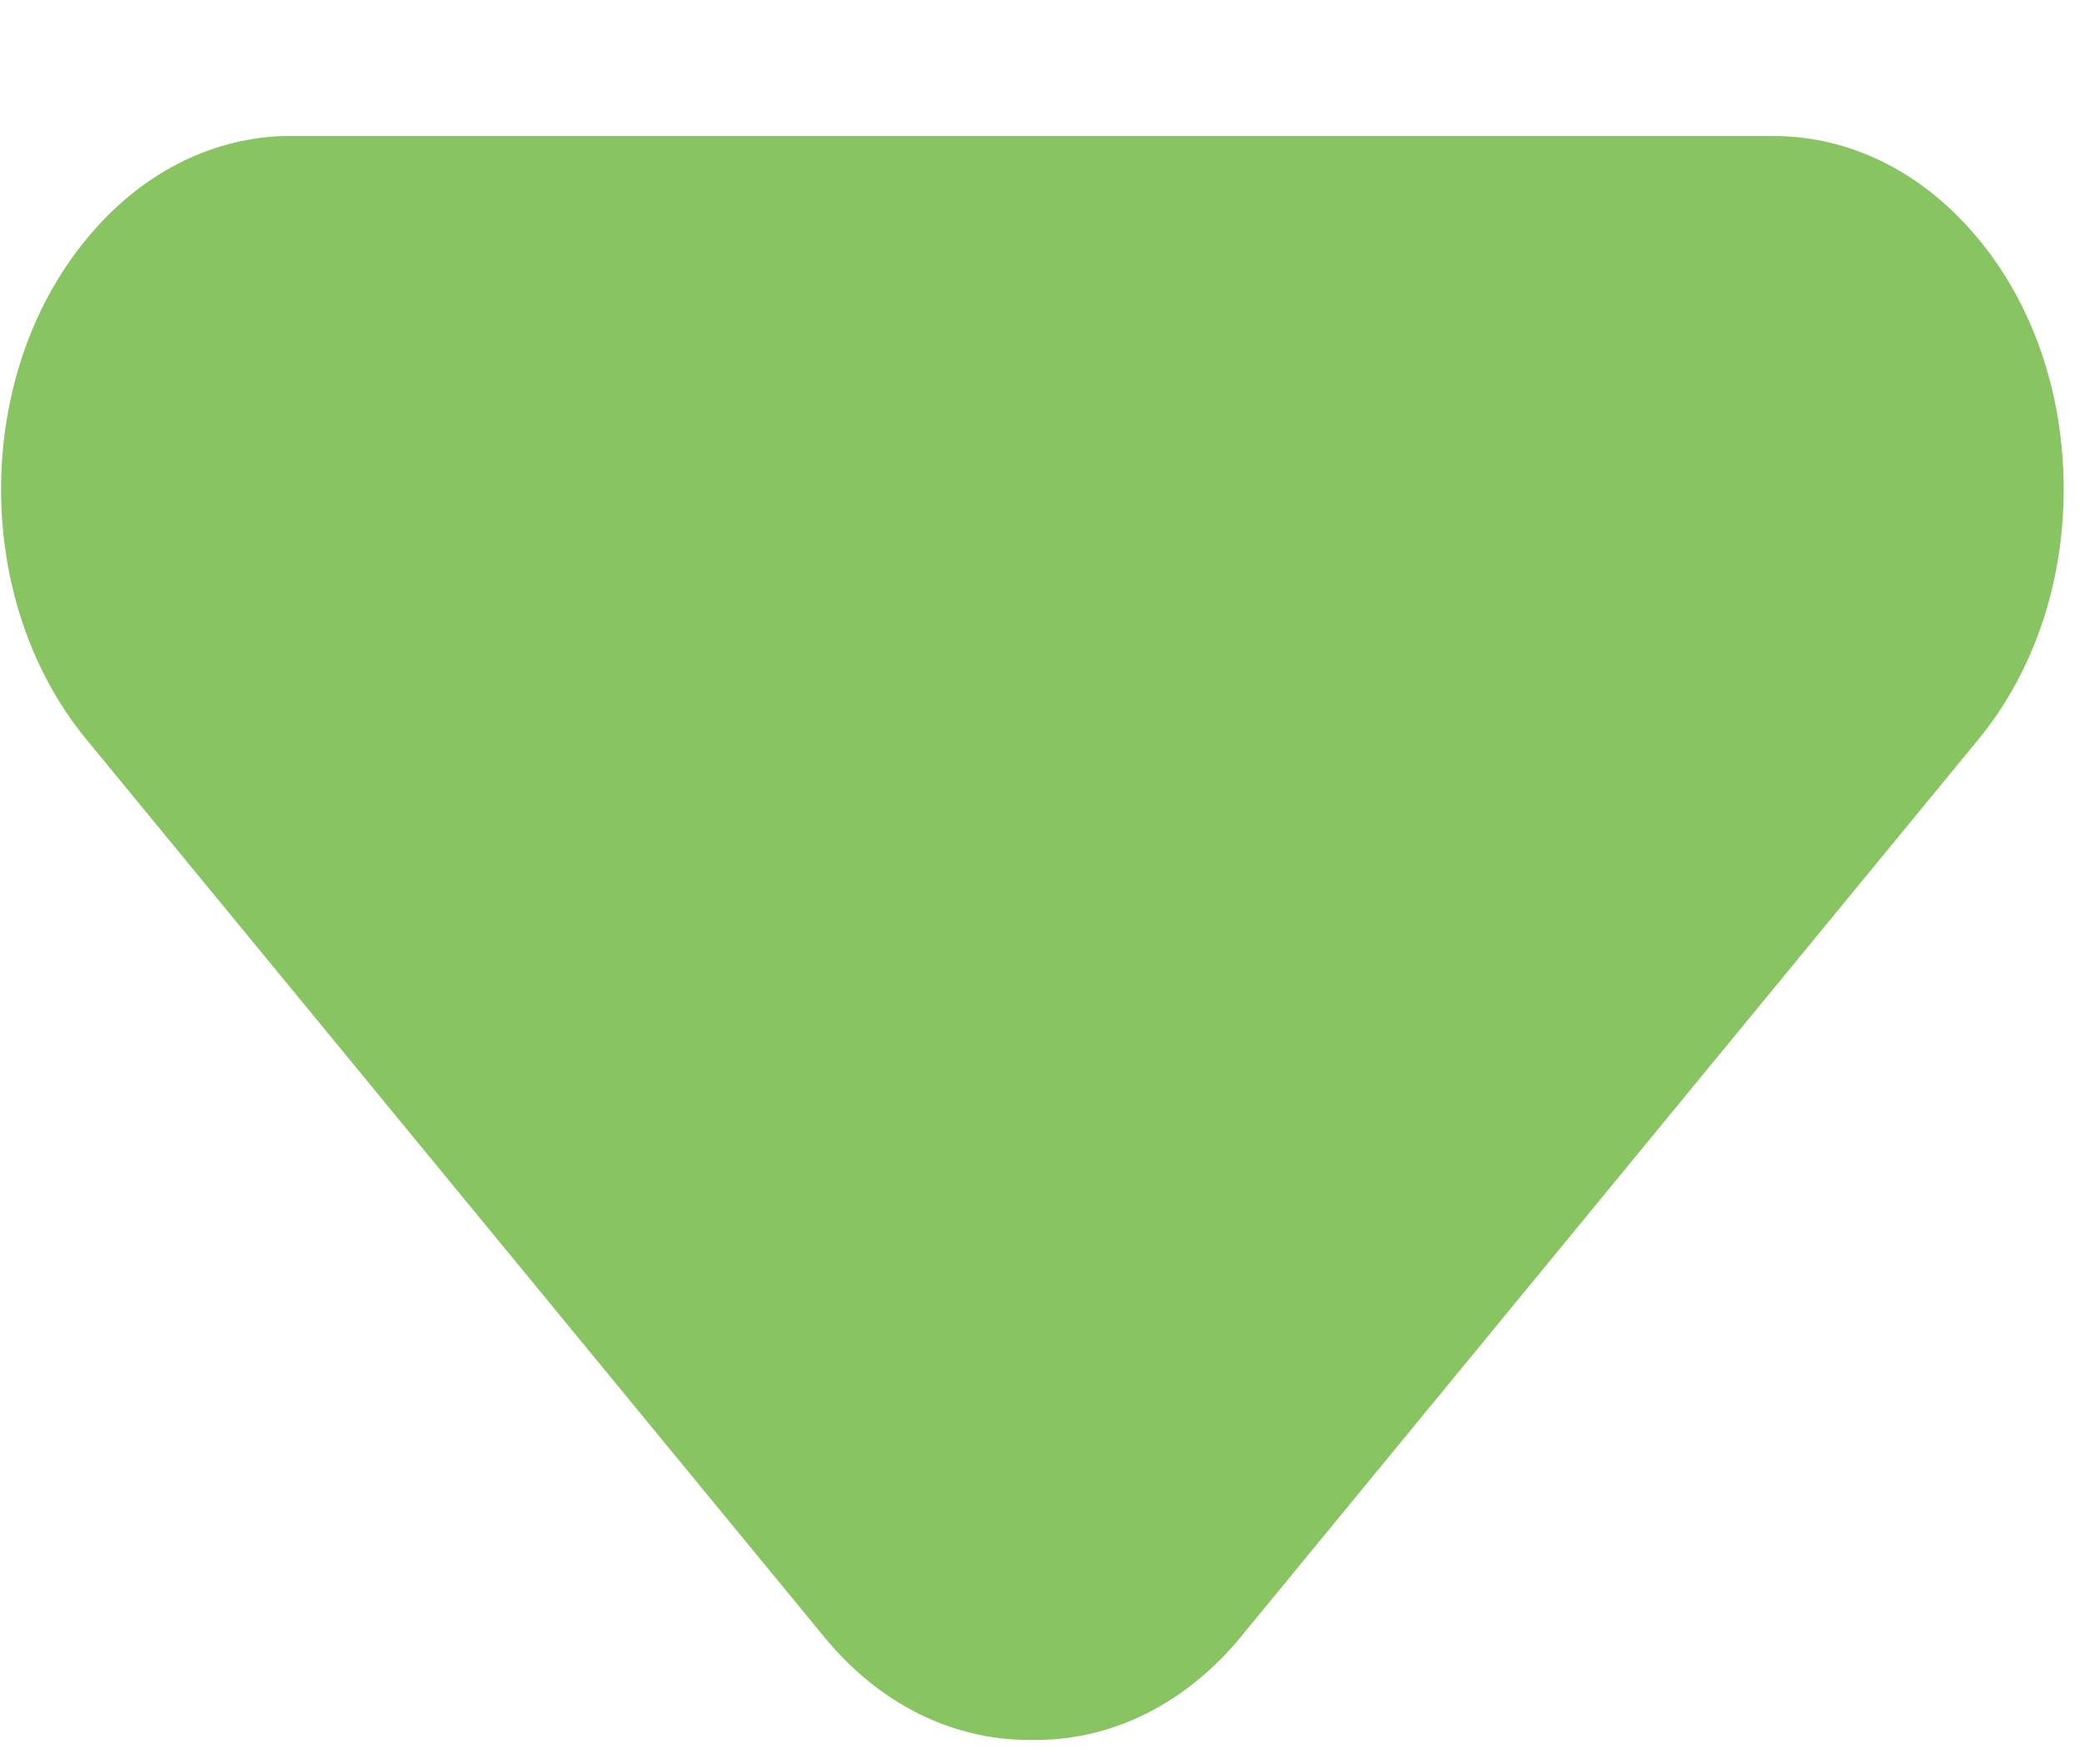<svg width="13" height="11" viewBox="0 0 13 11" fill="none" xmlns="http://www.w3.org/2000/svg">
<path d="M5.135 10.201L0.537 4.608C-0.17 3.749 -0.17 2.351 0.537 1.493C0.866 1.09 1.301 0.864 1.767 0.848L6.393 0.848L11.018 0.848C11.031 0.848 11.044 0.848 11.057 0.848C11.541 0.848 11.996 1.077 12.339 1.494C12.679 1.906 12.867 2.46 12.867 3.049C12.867 3.639 12.679 4.192 12.336 4.609L7.737 10.205C7.395 10.62 6.941 10.848 6.458 10.848L6.417 10.848C5.931 10.848 5.476 10.619 5.135 10.201Z" fill="#88C461"/>
</svg>
